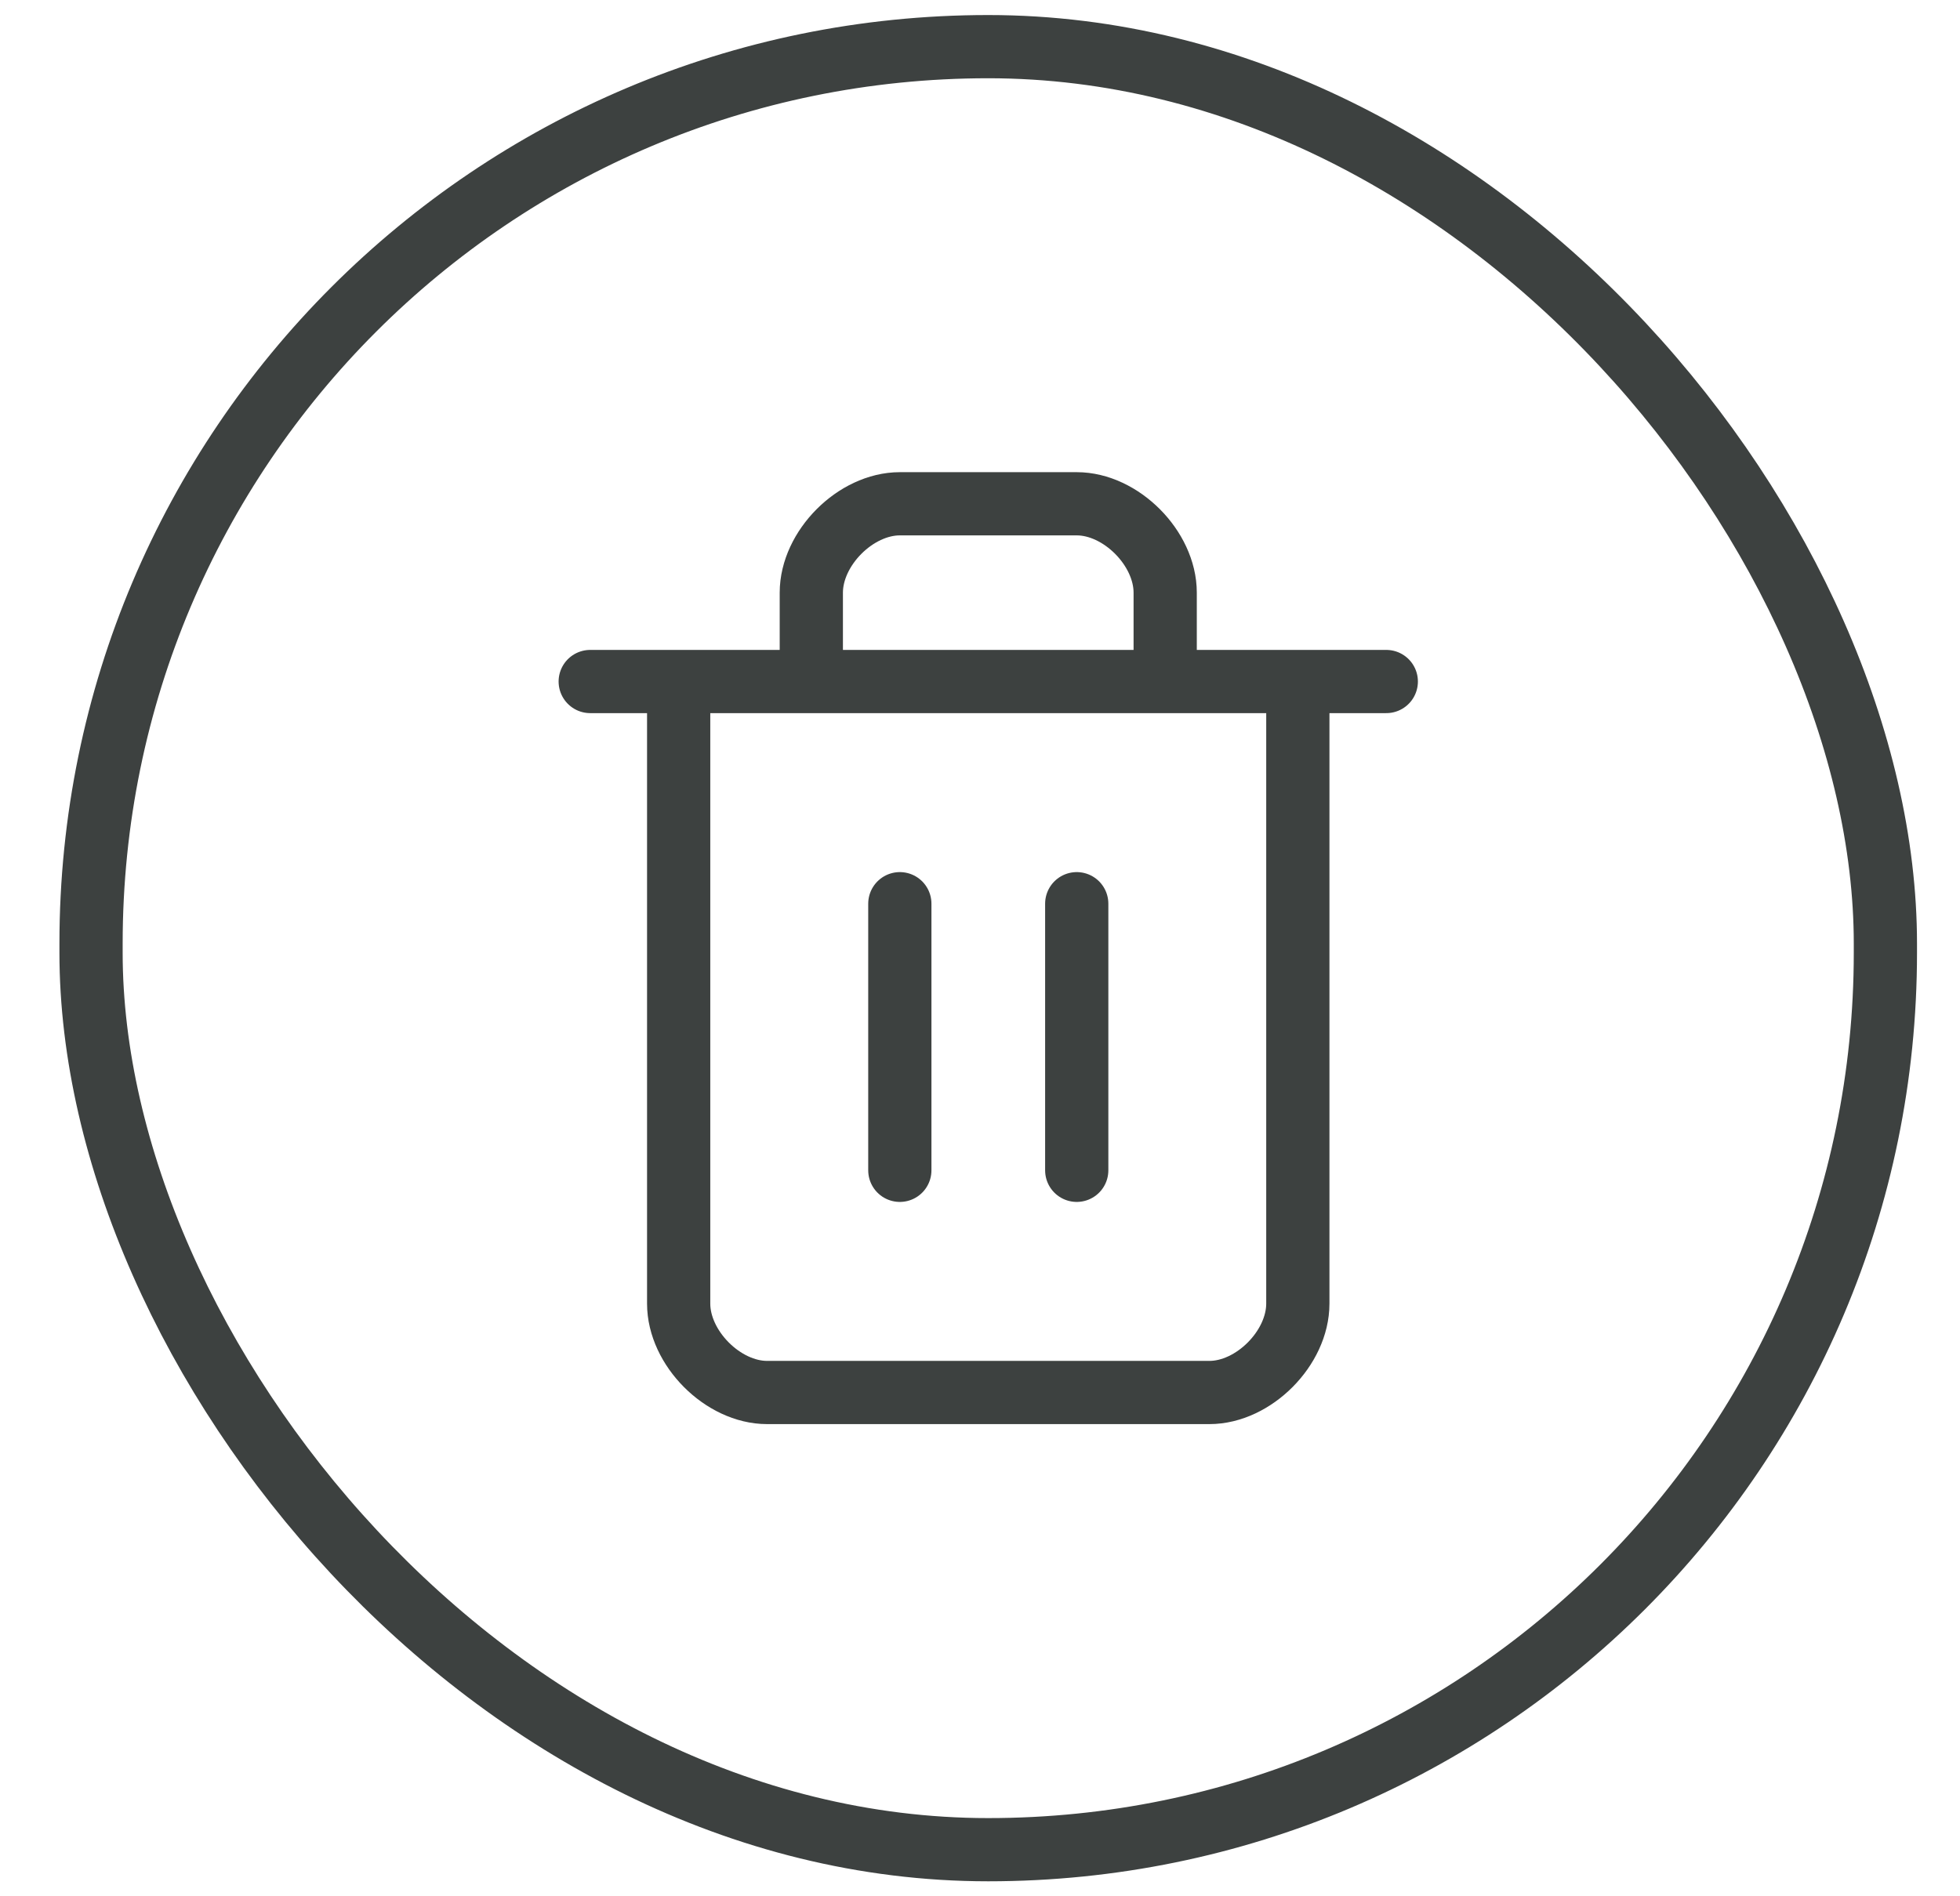 <svg width="31" height="30" viewBox="0 0 31 30" fill="none" xmlns="http://www.w3.org/2000/svg">
<rect x="1.44" y="0.738" width="28.38" height="28.525" rx="14.19" stroke="#3D4140"/>
<path d="M9.335 10.782H21.926M20.527 10.782V20.624C20.527 21.327 19.828 22.03 19.128 22.03H12.133C11.434 22.03 10.734 21.327 10.734 20.624V10.782M12.832 10.782V9.376C12.832 8.673 13.532 7.97 14.232 7.97H17.03C17.729 7.97 18.429 8.673 18.429 9.376V10.782M14.232 14.297V18.515M17.03 14.297V18.515" stroke="#3D4140" stroke-linecap="round" stroke-linejoin="round"/>
</svg>
